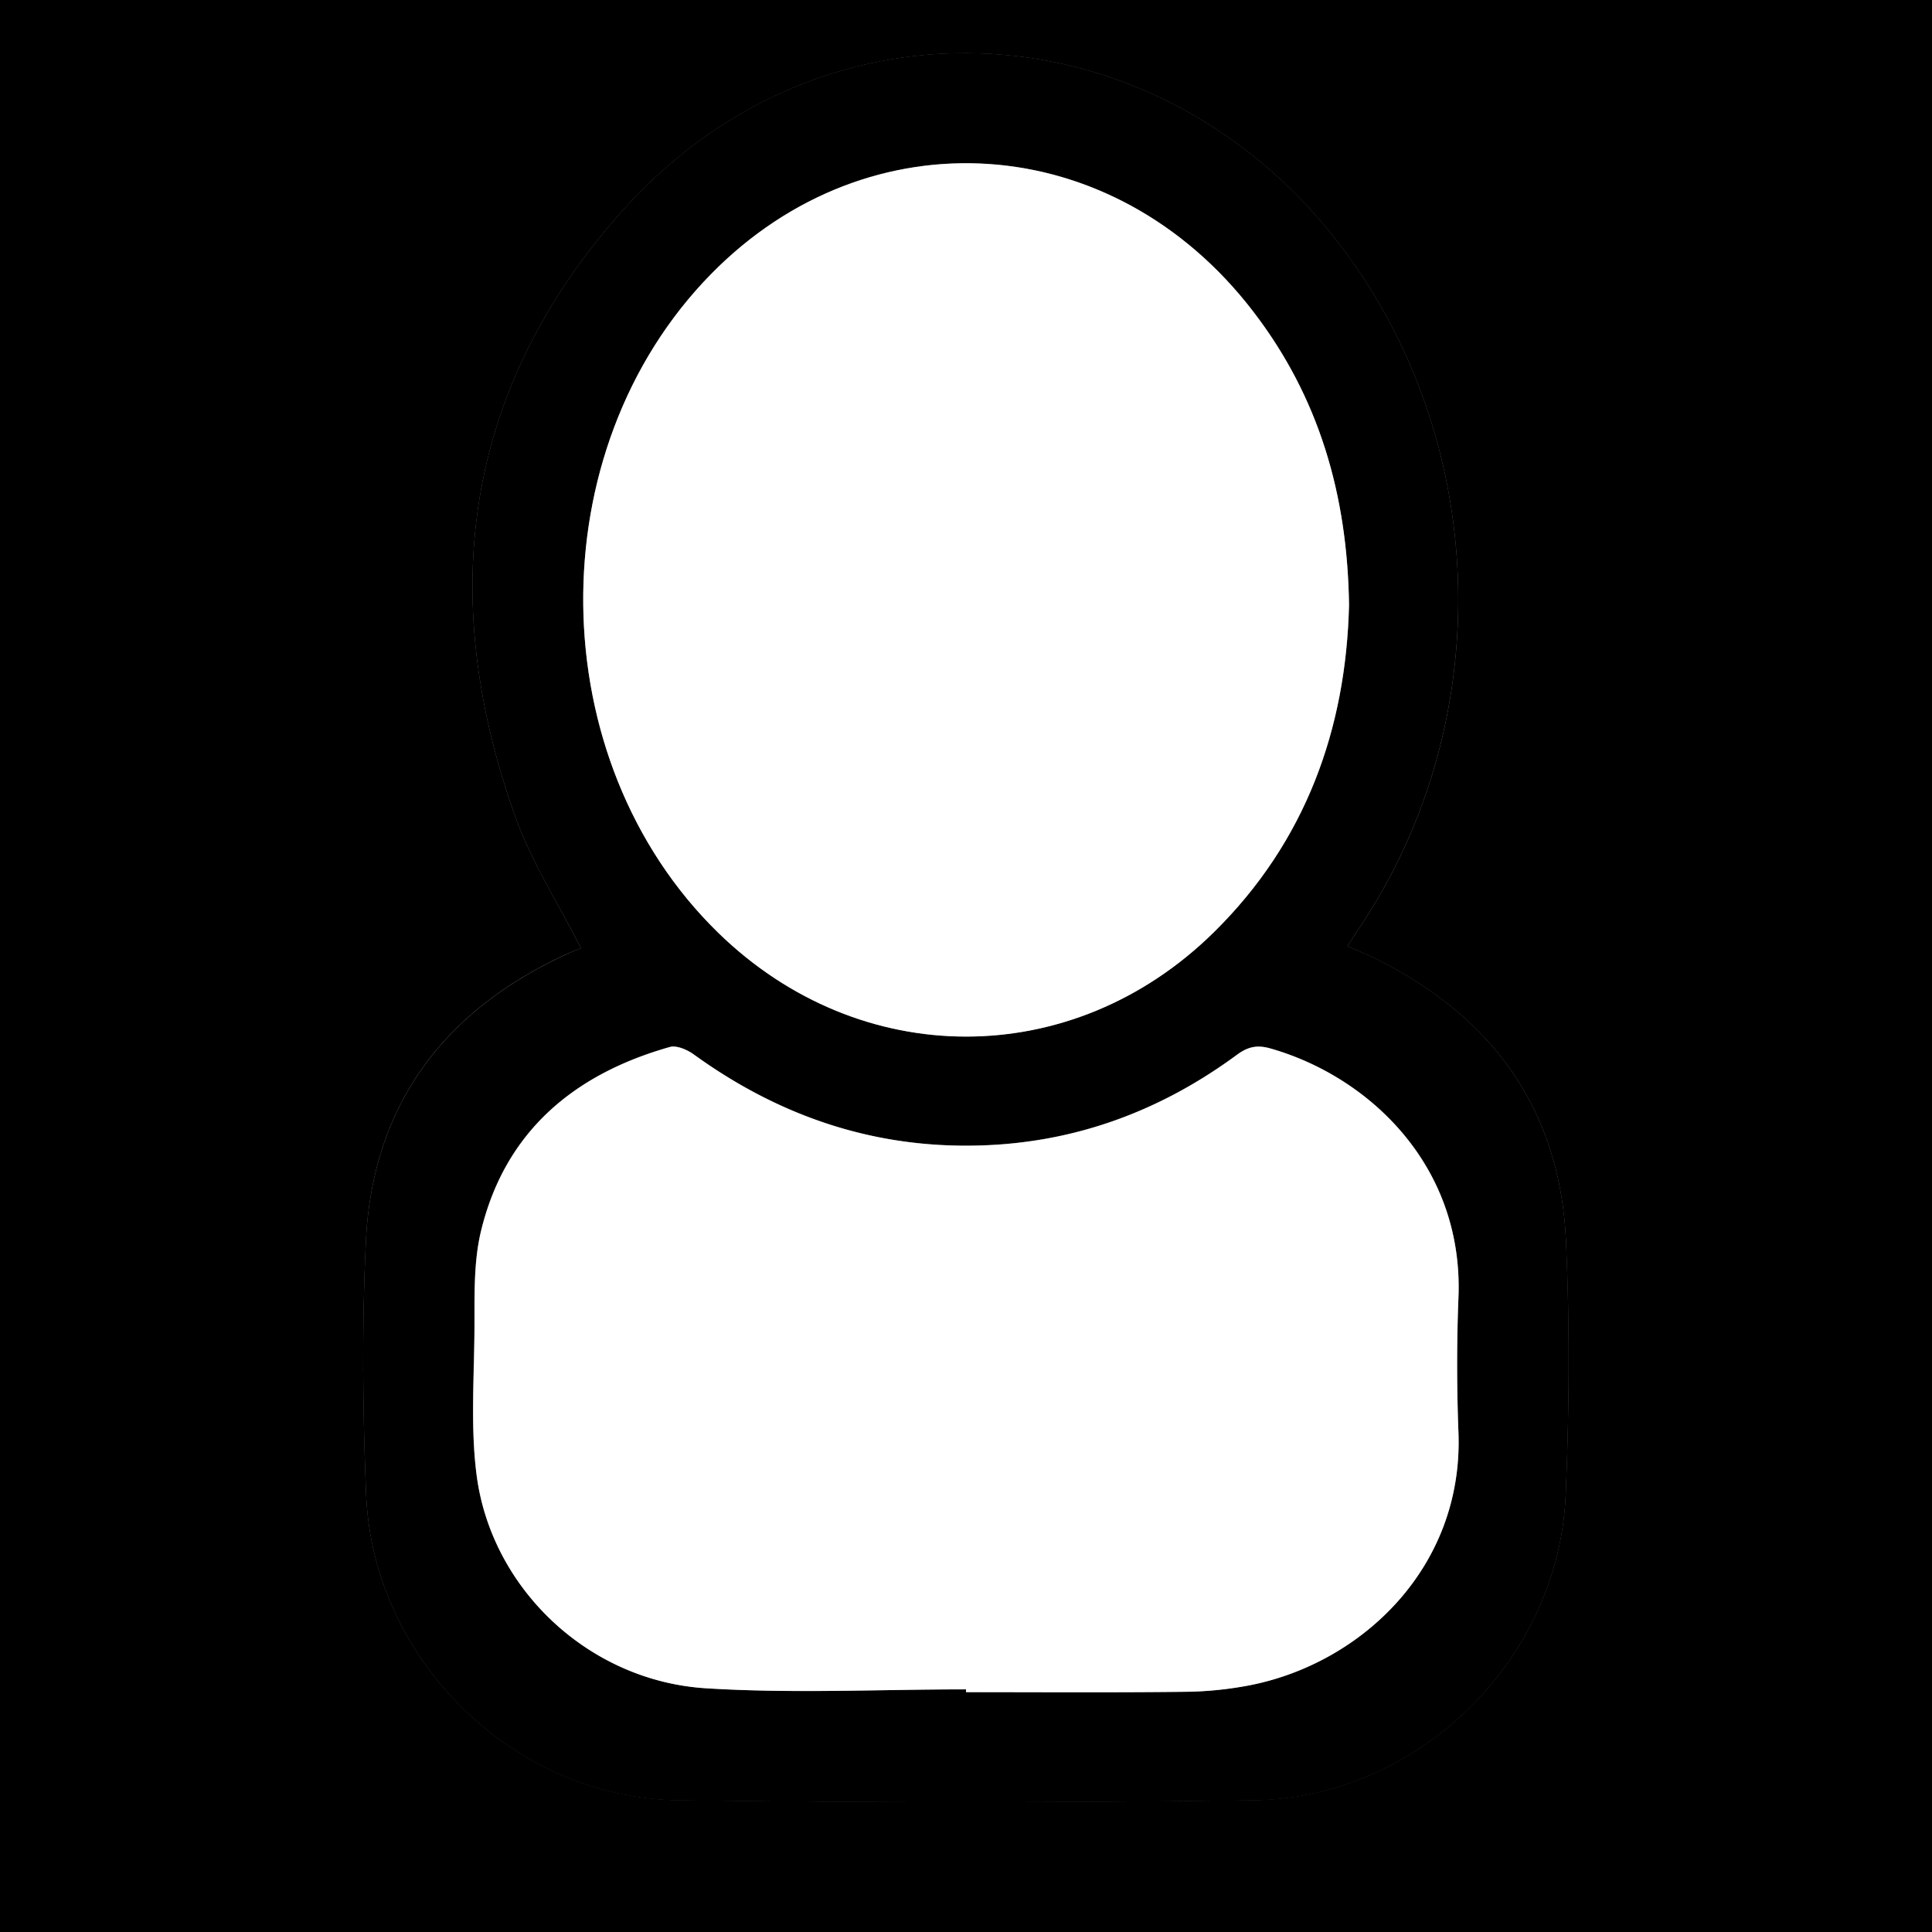 <svg id="Layer_1" data-name="Layer 1" xmlns="http://www.w3.org/2000/svg" viewBox="0 0 721.33 721.33"><rect x="0" y="0" width="721.33" height="721.33" fill="#808080" stroke="none"/><defs><style>.cls-1{fill:#fff;}</style></defs><path d="M829.67,904.33H108.33V183H829.67ZM325.22,537c-1.56.65-3.8,1.48-6,2.49-45.74,21.28-72,56.61-74.32,107.37-1.45,31.35-1.2,62.88.13,94.25,2.61,61.65,55.09,113.21,116.68,114q107.22,1.38,214.48,0c61.6-.8,114.06-52.29,116.7-114,1.35-31.61,1.56-63.38.1-95C690.76,597.58,665.88,563,622.7,541.3c-3.56-1.79-7.28-3.24-11.28-5,1.27-2,2.24-3.62,3.3-5.18,49.75-72.58,50.84-170.57,2.71-244.25C551.74,186.28,419.15,173.5,340.31,262.15c-58.83,66.16-69.08,143.26-39.6,225.75C306.76,504.84,316.79,520.37,325.22,537Z" transform="translate(-108.33 -183)"/><path d="M325.22,537c-8.43-16.65-18.46-32.18-24.51-49.12-29.48-82.49-19.23-159.59,39.6-225.75,78.84-88.65,211.43-75.87,277.12,24.71,48.13,73.68,47,171.67-2.71,244.25-1.06,1.56-2,3.18-3.3,5.18,4,1.77,7.72,3.22,11.28,5C665.88,563,690.76,597.58,693,646.19c1.46,31.59,1.25,63.36-.1,95-2.64,61.69-55.1,113.18-116.7,114q-107.22,1.38-214.48,0c-61.59-.8-114.07-52.36-116.68-114-1.33-31.37-1.58-62.9-.13-94.25,2.34-50.76,28.58-86.09,74.32-107.37C321.42,538.5,323.66,537.67,325.22,537ZM469,813.74v1c27.1,0,54.21.19,81.32-.12a135.12,135.12,0,0,0,25-2.51c41.85-8.38,79.45-44.3,77.55-94.31-.64-16.77-.66-33.61,0-50.37,2-49.5-33.68-82.62-70.2-93-4.91-1.4-8.34-.7-12.44,2.32-28.54,21-60.46,32.86-96.07,33.9-39.59,1.16-75-10.95-106.89-34.06-2.41-1.75-6.33-3.42-8.86-2.7C322.6,584,297,605.4,287.93,642.43c-3.12,12.79-2.31,26.64-2.52,40-.25,17-1.33,34.25.8,51,5.39,42.58,41.79,77.13,85.66,79.87C404.11,815.36,436.58,813.74,469,813.74ZM612,408.89c-.6-41.45-11.42-77.85-35.81-109.65-52.08-67.91-143.29-74.15-202.36-13.95-64.75,66-63.46,181.56,2.73,246,53,51.6,132.22,51.66,184.93-.22C596,497.14,610.92,454.92,612,408.89Z" transform="translate(-108.33 -183)"/><path class="cls-1" d="M469,813.74c-32.37,0-64.84,1.62-97.08-.4-43.87-2.74-80.27-37.29-85.66-79.87-2.13-16.77-1-34-.8-51,.21-13.38-.6-27.23,2.52-40,9-37,34.67-58.41,70.41-68.54,2.53-.72,6.45,1,8.86,2.7,31.92,23.11,67.3,35.22,106.89,34.06,35.61-1,67.53-12.85,96.07-33.9,4.1-3,7.53-3.72,12.44-2.32,36.52,10.39,72.15,43.51,70.2,93-.66,16.76-.64,33.6,0,50.37,1.9,50-35.7,85.93-77.55,94.31a135.12,135.12,0,0,1-25,2.51c-27.11.31-54.22.12-81.32.12Z" transform="translate(-108.33 -183)"/><path class="cls-1" d="M612,408.89c-1.12,46-16,88.25-50.51,122.22-52.71,51.88-131.95,51.82-184.93.22-66.19-64.48-67.48-180.06-2.73-246,59.07-60.2,150.28-54,202.36,13.95C600.62,331,611.44,367.44,612,408.89Z" transform="translate(-108.33 -183)"/></svg>